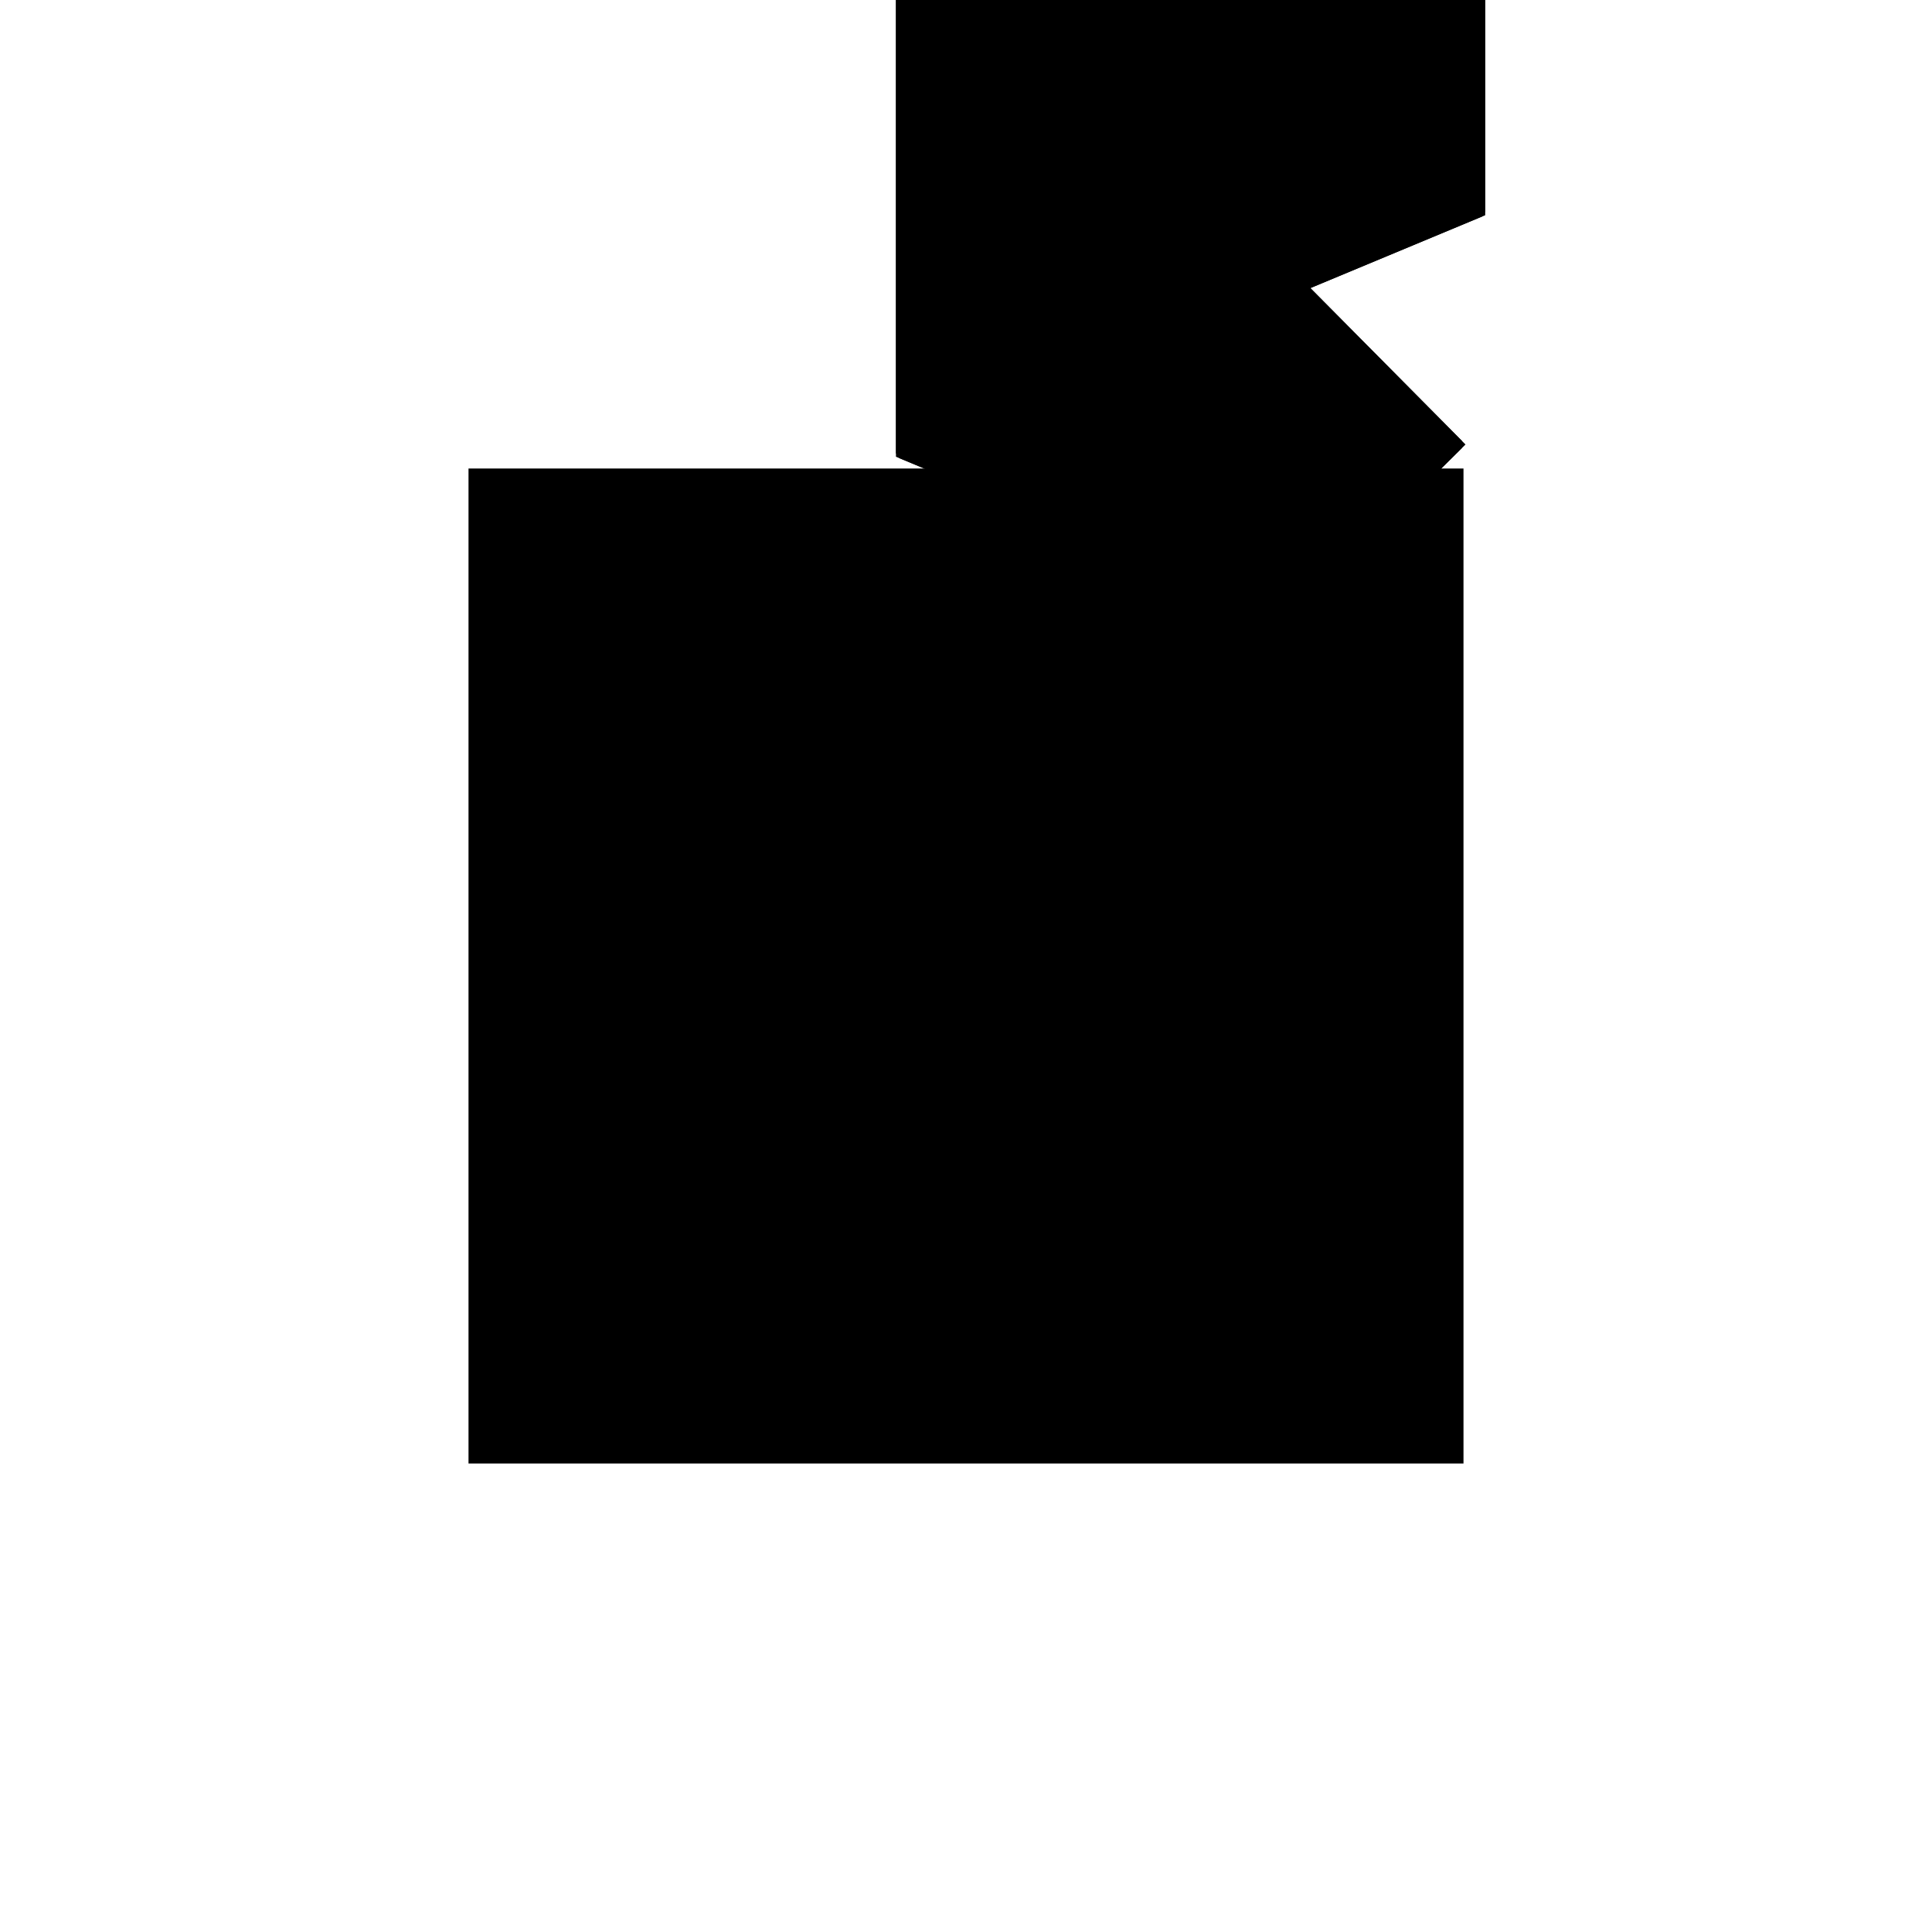 <?xml version="1.0"?>
<!DOCTYPE svg PUBLIC "-//W3C//DTD SVG 1.1//EN"
  "http://www.w3.org/Graphics/SVG/1.1/DTD/svg11.dtd">
<svg
  width="240"
  height="240"
  viewBox="-50 -50 200 200" xmlns="http://www.w3.org/2000/svg" version="1.1">
  <rect
    x="0"
    y="0"
    width="100"
    height="100"
    fill="hsla(206,100%,53%,0.3)"
    stroke="hsl(206,100%,53%)"
    stroke-width="3"
    transform="" />
  
  <path
    d="M 
      100
      25
      L
    
      117.751
      42.604
      L
    
      101.523
      58.968
      L
    
      120
      66.667
      L
    
      120
      100
      L
    
      86.387
      100
      L
    
      72.663
      113.609
      L
    
      60
      100.84
      L
    
      60
      41.667
      z
    "
    fill="hsla(0,0%,50%,0.3)"
    stroke="hsla(0,0%,50%,1)"
    stroke-width="1"
    transform="translate(-66.751,-71.386) scale(1,-1) translate(50,-110)"
    />
  
  
  <line
    x1="100"
    y1="25"
    x2="117.751"
    y2="42.604"
    stroke="hsla(0,50%,50%,0.6)"
    stroke-width="1"
    transform="translate(-66.751,-71.386) scale(1,-1) translate(50,-110)"
    />
  
  <line
    x1="60"
    y1="41.667"
    x2="60"
    y2="100.84"
    stroke="hsla(0,50%,50%,0.6)"
    stroke-width="1"
    transform="translate(-66.751,-71.386) scale(1,-1) translate(50,-110)"
    />
  
  <line
    x1="100"
    y1="25"
    x2="100"
    y2="100"
    stroke="hsla(0,50%,50%,0.6)"
    stroke-width="1"
    transform="translate(-66.751,-71.386) scale(1,-1) translate(50,-110)"
    />
  
  <line
    x1="120"
    y1="66.667"
    x2="120"
    y2="100"
    stroke="hsla(0,50%,50%,0.6)"
    stroke-width="1"
    transform="translate(-66.751,-71.386) scale(1,-1) translate(50,-110)"
    />
  
  <line
    x1="60"
    y1="41.667"
    x2="120"
    y2="66.667"
    stroke="hsla(0,50%,50%,0.6)"
    stroke-width="1"
    transform="translate(-66.751,-71.386) scale(1,-1) translate(50,-110)"
    />
  
  <line
    x1="60"
    y1="100.84"
    x2="72.663"
    y2="113.609"
    stroke="hsla(0,50%,50%,0.6)"
    stroke-width="1"
    transform="translate(-66.751,-71.386) scale(1,-1) translate(50,-110)"
    />
  
  <line
    x1="100"
    y1="25"
    x2="60"
    y2="41.667"
    stroke="hsla(0,50%,50%,0.6)"
    stroke-width="1"
    transform="translate(-66.751,-71.386) scale(1,-1) translate(50,-110)"
    />
  
  <line
    x1="117.751"
    y1="42.604"
    x2="60"
    y2="100.84"
    stroke="hsla(0,50%,50%,0.6)"
    stroke-width="1"
    transform="translate(-66.751,-71.386) scale(1,-1) translate(50,-110)"
    />
  
  <line
    x1="120"
    y1="66.667"
    x2="72.663"
    y2="113.609"
    stroke="hsla(0,50%,50%,0.6)"
    stroke-width="1"
    transform="translate(-66.751,-71.386) scale(1,-1) translate(50,-110)"
    />
  
  <line
    x1="60"
    y1="100"
    x2="120"
    y2="100"
    stroke="hsla(0,50%,50%,0.6)"
    stroke-width="1"
    transform="translate(-66.751,-71.386) scale(1,-1) translate(50,-110)"
    />
  
</svg>
